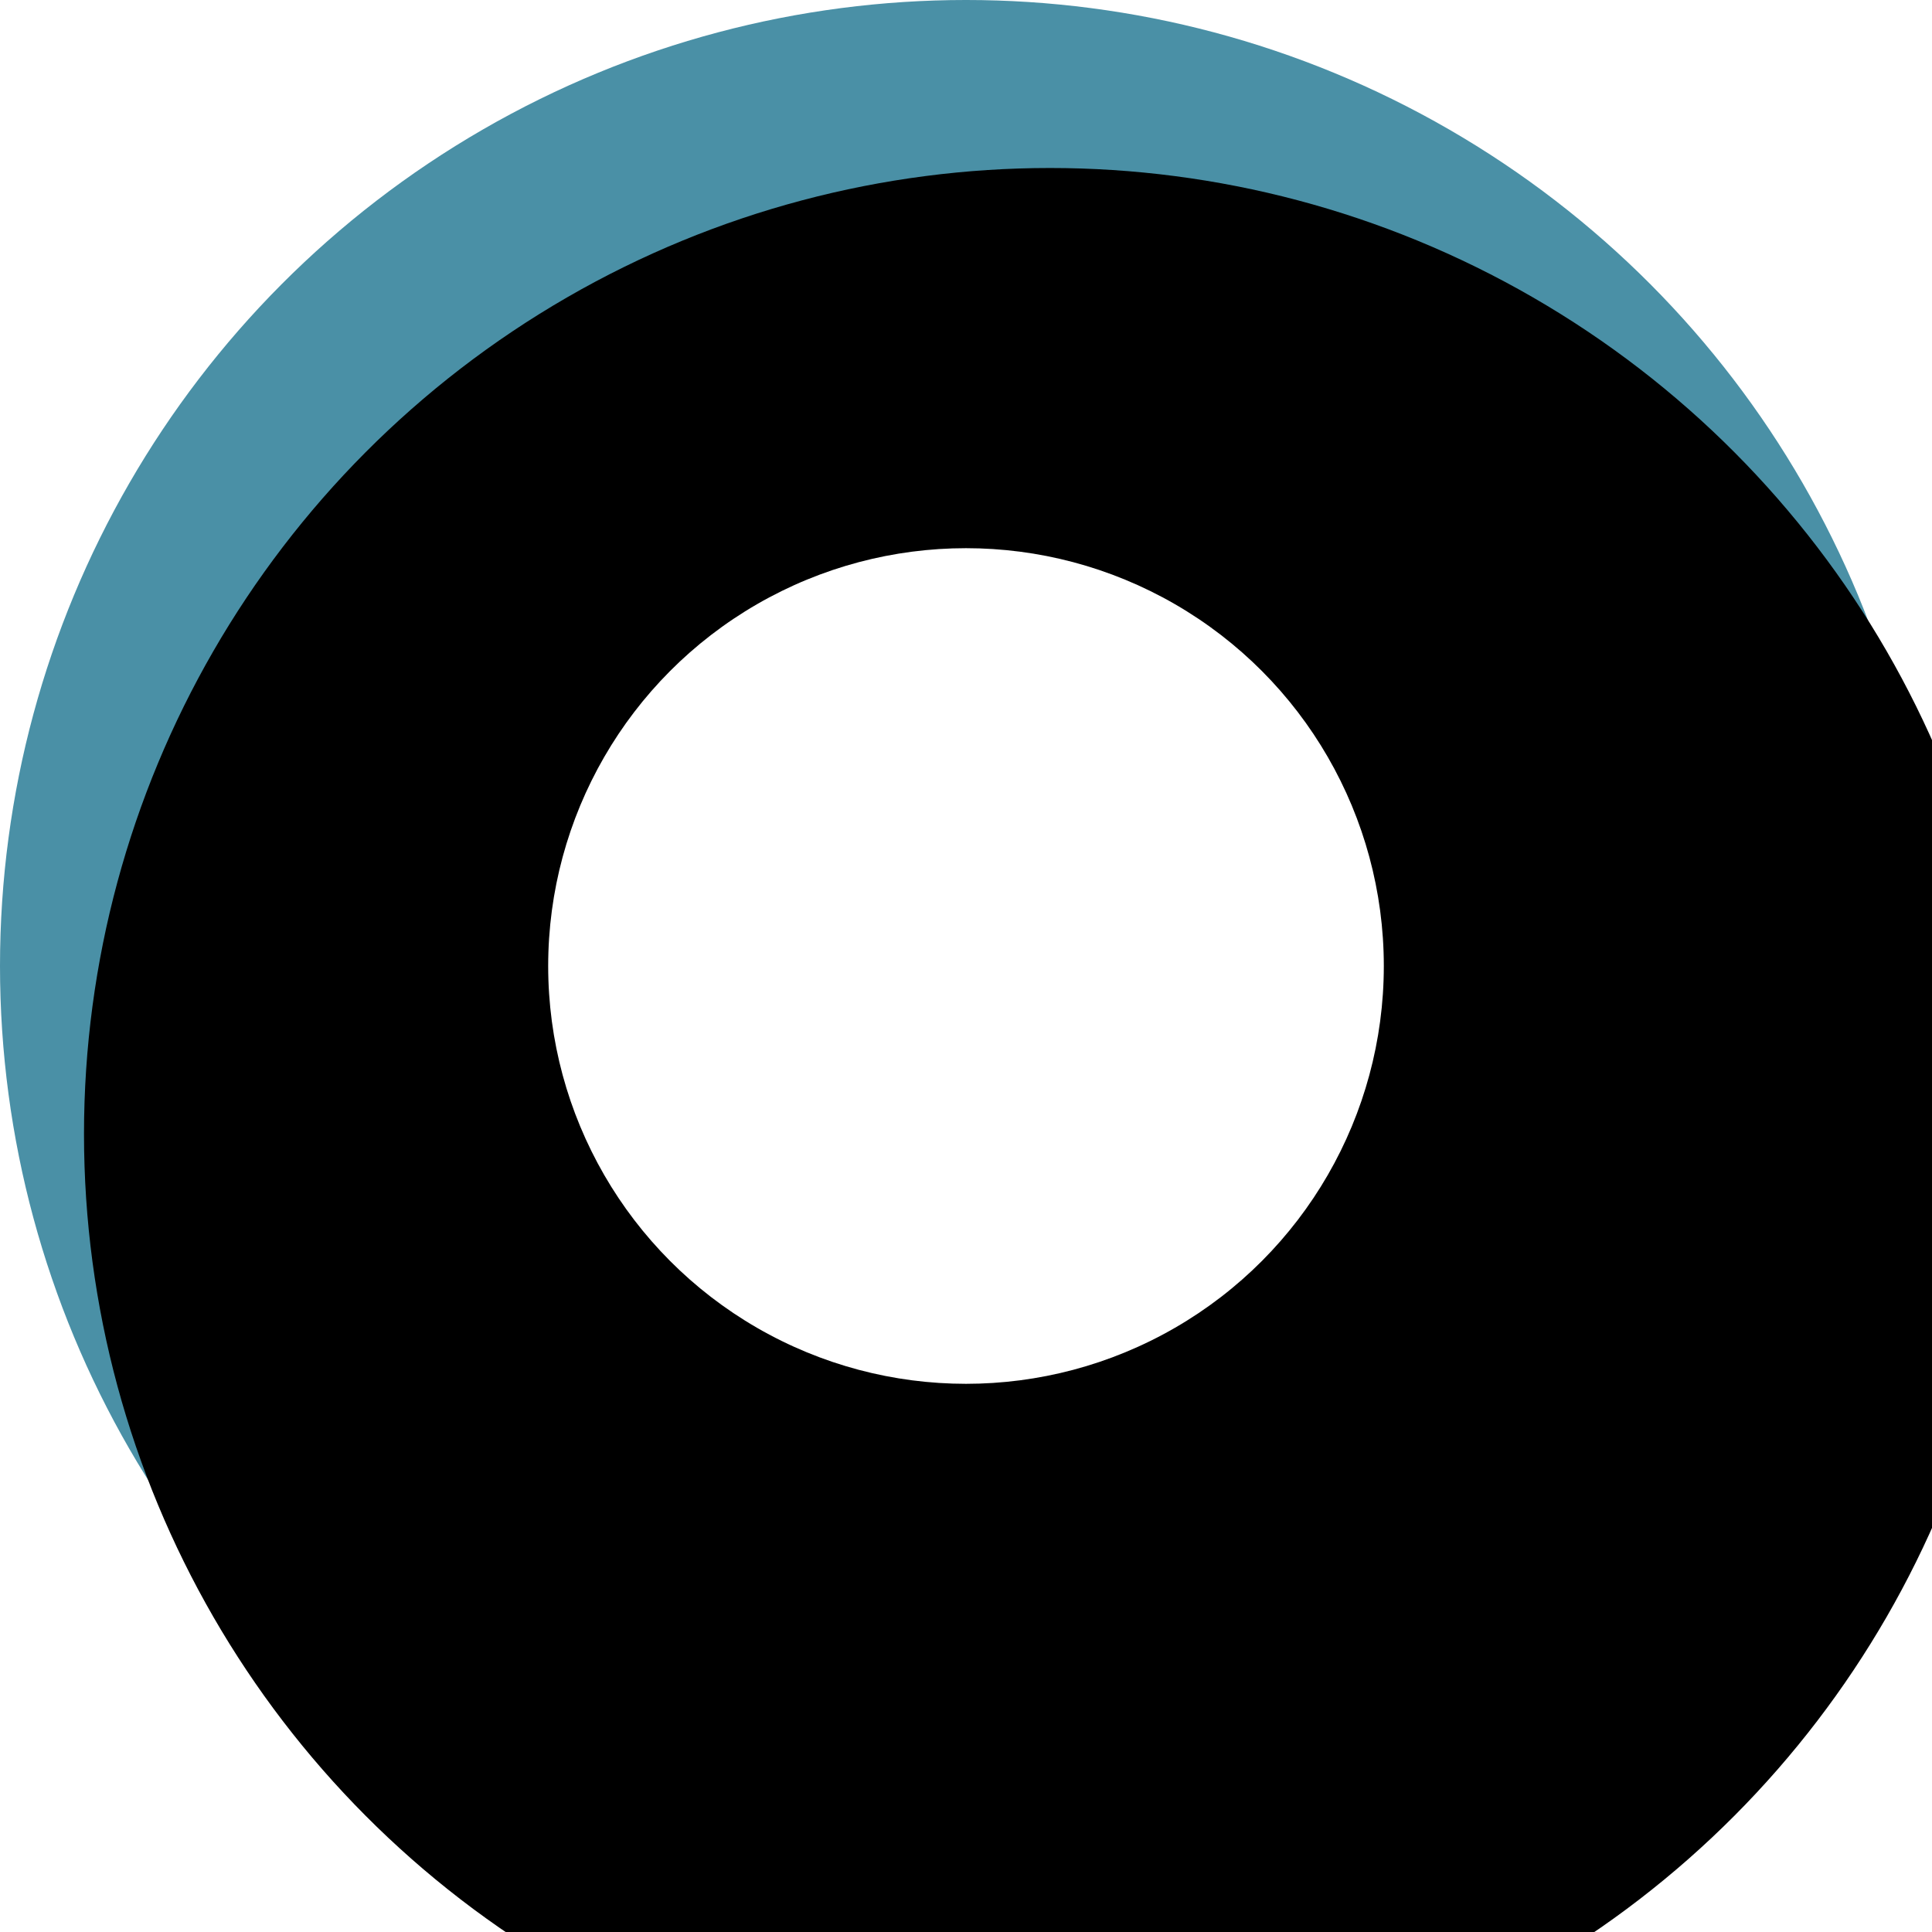 <svg xmlns="http://www.w3.org/2000/svg" xmlns:xlink="http://www.w3.org/1999/xlink" width="23" height="23" viewBox="0 0 23 23">
    <defs>
        <circle id="a" cx="11.5" cy="11.5" r="11.5"/>
        <filter id="b" width="108.7%" height="108.7%" x="-4.3%" y="-4.3%" filterUnits="objectBoundingBox">
            <feOffset dx="1" dy="2" in="SourceAlpha" result="shadowOffsetInner1"/>
            <feComposite in="shadowOffsetInner1" in2="SourceAlpha" k2="-1" k3="1" operator="arithmetic" result="shadowInnerInner1"/>
            <feColorMatrix in="shadowInnerInner1" values="0 0 0 0 0 0 0 0 0 0 0 0 0 0 0 0 0 0 0.218 0"/>
        </filter>
    </defs>
    <g fill="none" fill-rule="evenodd">
        <use fill="#4a90a6" xlink:href="#a"/>
        <use fill="#000" filter="url(#b)" xlink:href="#a"/>
        <circle cx="11.5" cy="11.5" r="4.974" fill="#FFF"/>
    </g>
</svg>
